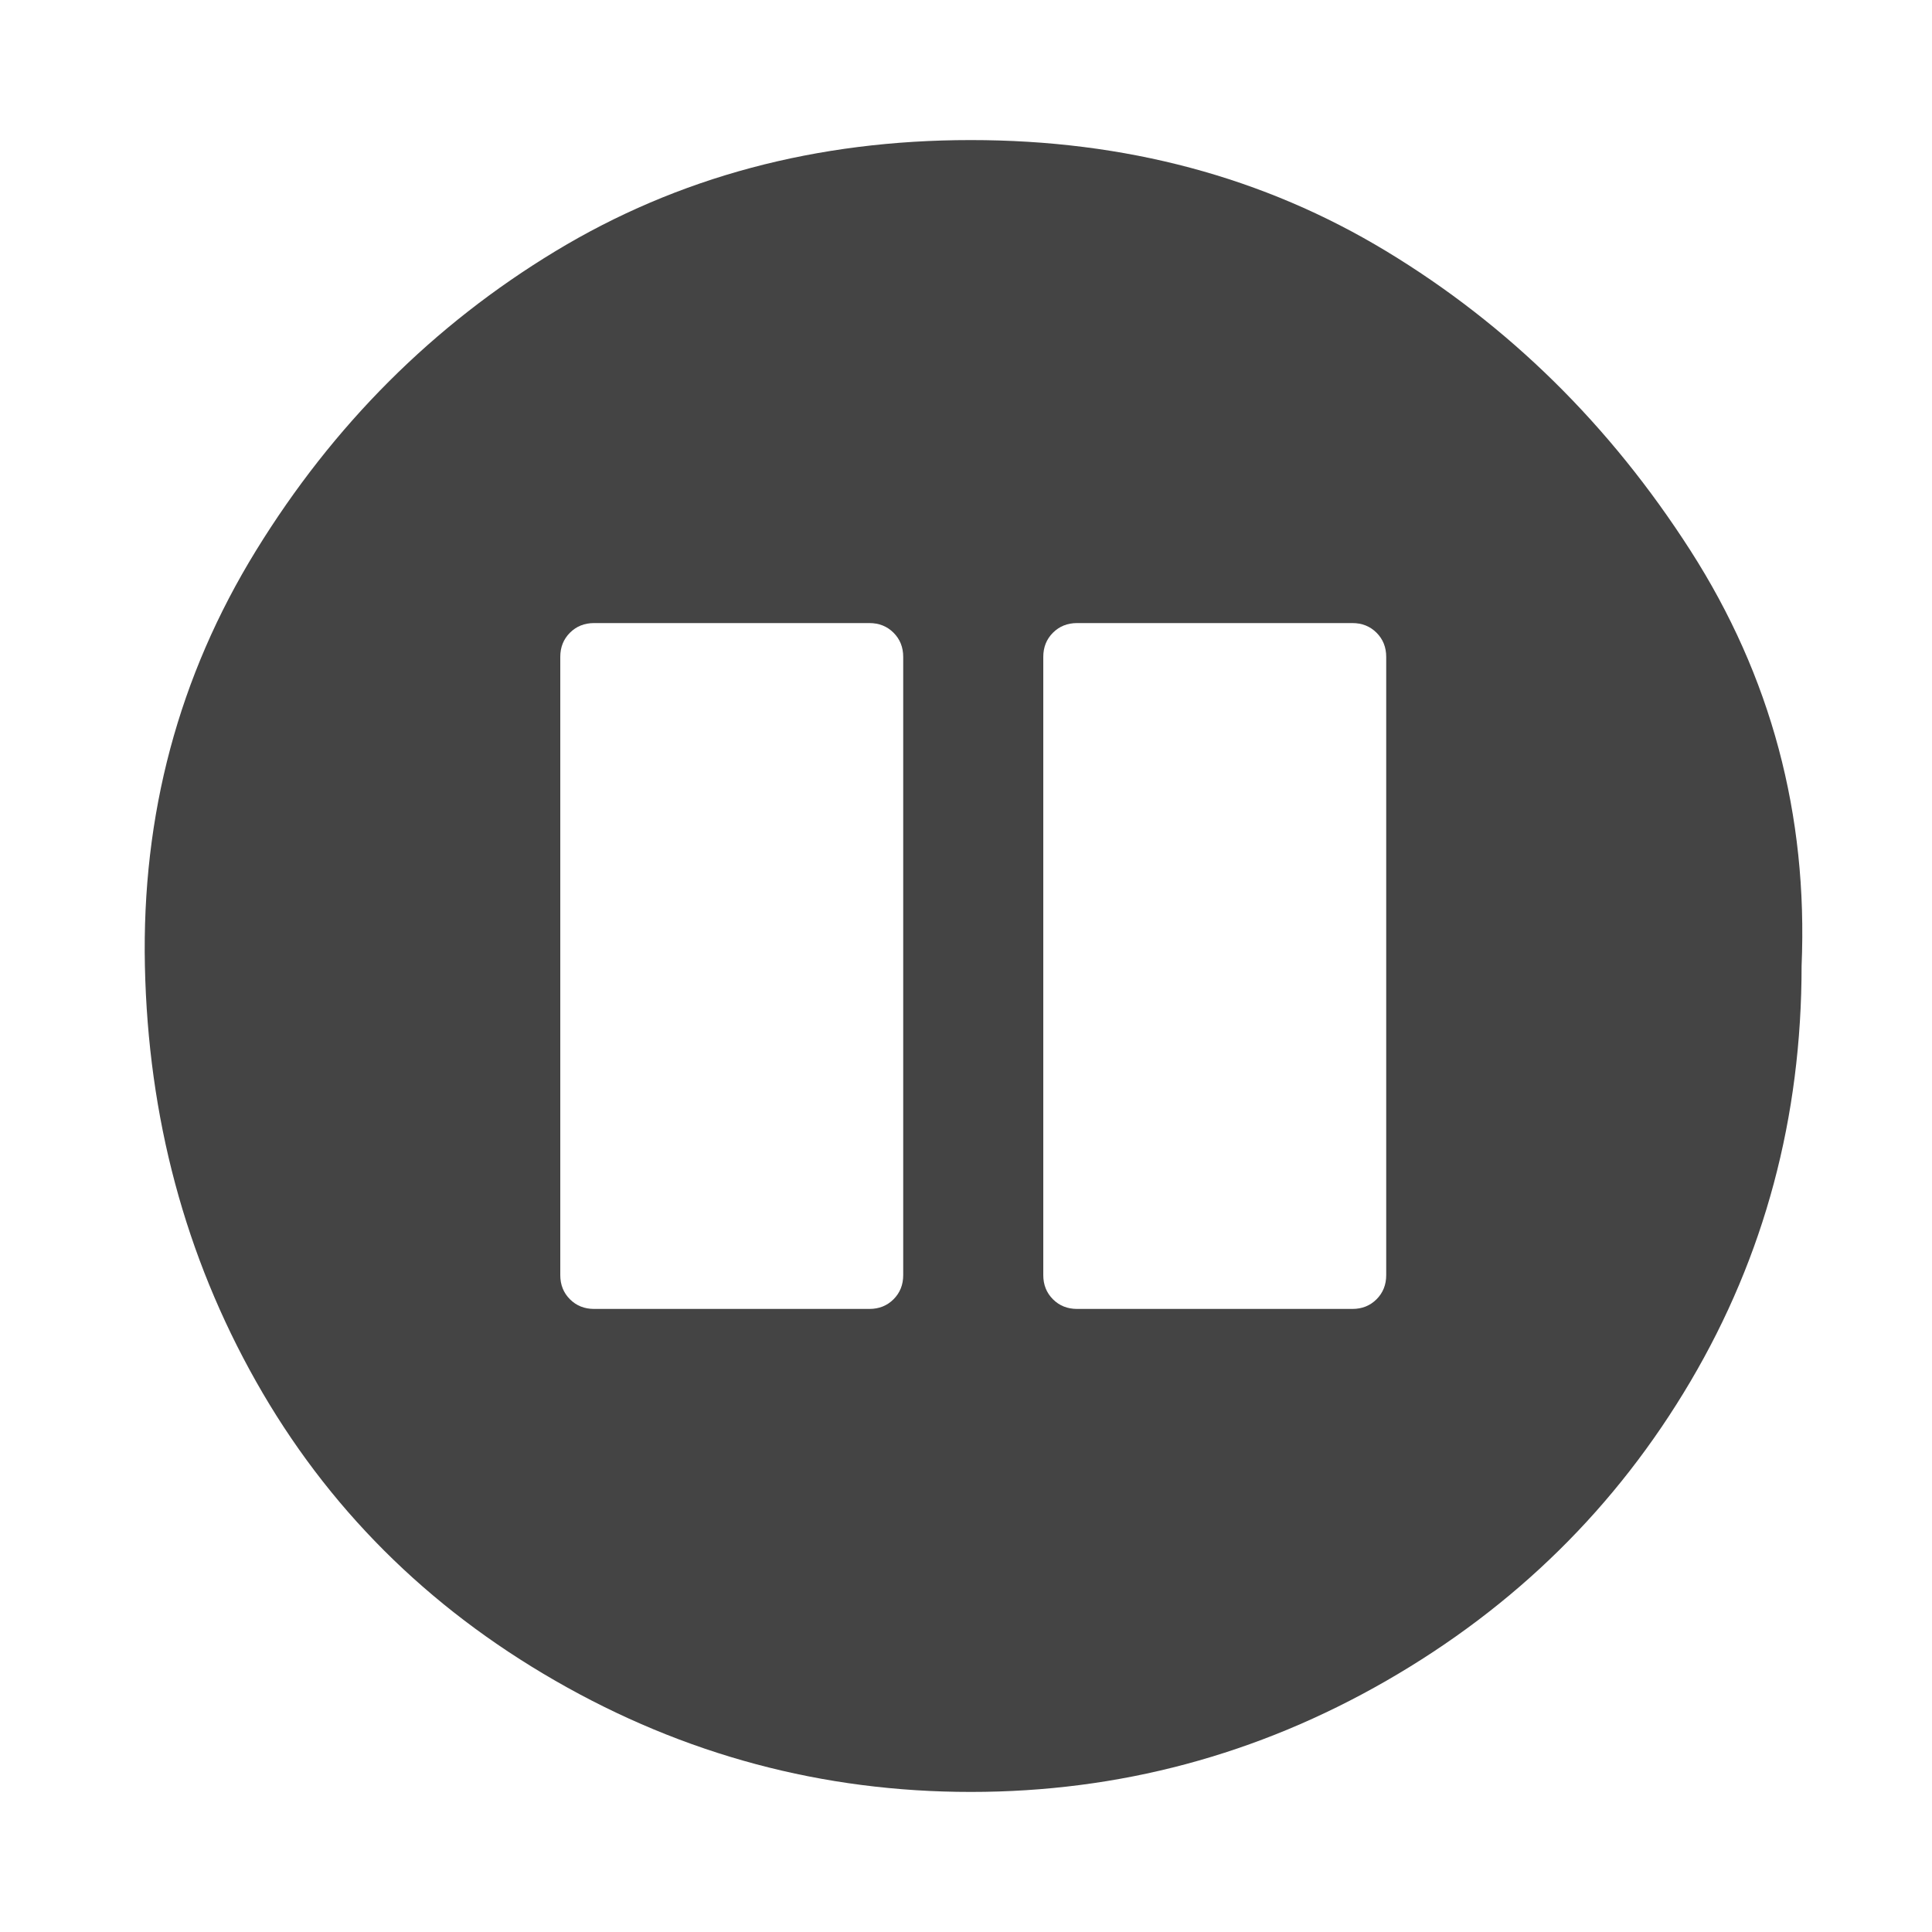 <?xml version="1.0"?><svg xmlns="http://www.w3.org/2000/svg" width="40" height="40" viewBox="0 0 40 40"><path fill="#444" d="m18.7 26.4v-12.8q0-0.3-0.2-0.5t-0.5-0.2h-5.7q-0.3 0-0.5 0.2t-0.2 0.5v12.8q0 0.3 0.2 0.5t0.5 0.2h5.7q0.3 0 0.5-0.2t0.2-0.5z m10 0v-12.8q0-0.3-0.2-0.5t-0.5-0.2h-5.7q-0.3 0-0.5 0.2t-0.2 0.5v12.8q0 0.3 0.2 0.5t0.5 0.2h5.7q0.3 0 0.5-0.2t0.2-0.5z m8.6-6.4q0 4.7-2.3 8.6t-6.3 6.2-8.6 2.3-8.6-2.3-6.2-6.2-2.3-8.6 2.3-8.6 6.2-6.2 8.6-2.3 8.6 2.3 6.3 6.2 2.3 8.6z"></path></svg>